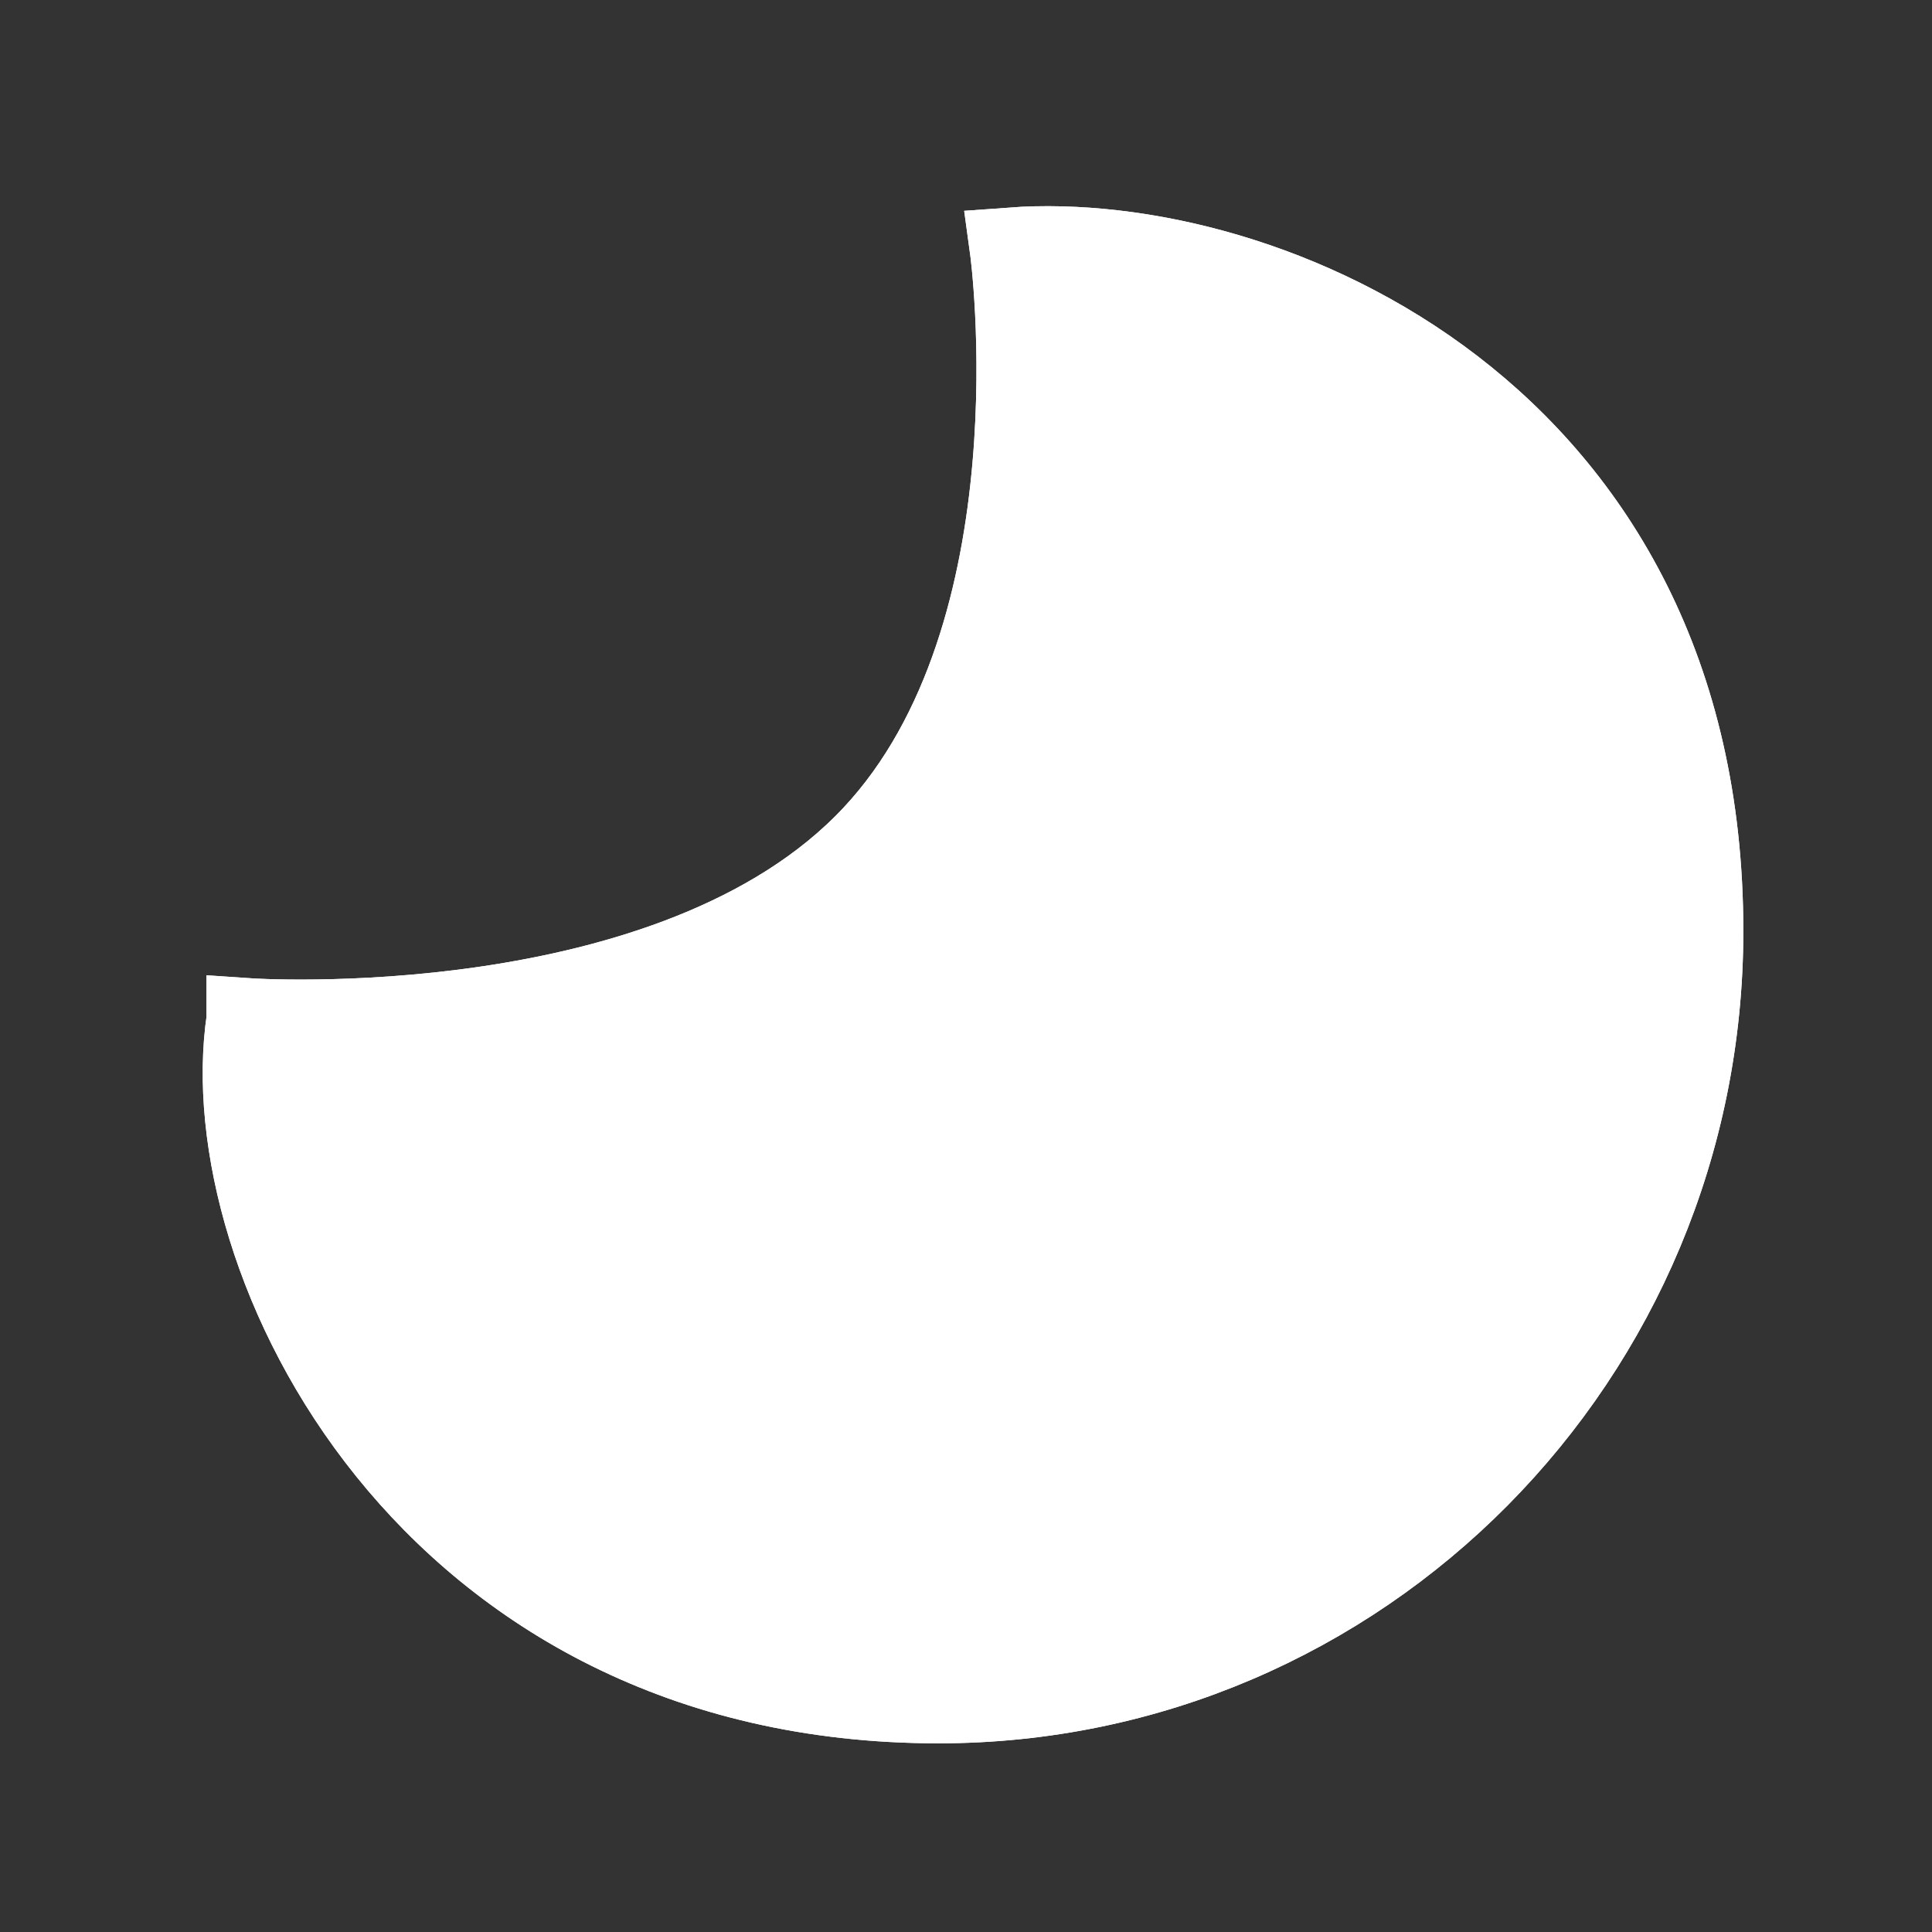 <?xml version="1.0" encoding="UTF-8"?>
<svg id="Layer_1" data-name="Layer 1" xmlns="http://www.w3.org/2000/svg" viewBox="0 0 512 512">
  <rect x="0" y="0" width="512" height="512" fill="#333333" stroke="none"/>
  <defs>
    <style>
      .cls-1 {
        fill: none;
      }

      .cls-1, .cls-2 {
        stroke: #fff;
        stroke-miterlimit: 10;
        stroke-width: 22px;
      }

      .cls-2 {
        fill: #fff;
      }
    </style>
  </defs>
  <path id="Fill" class="cls-2" d="m65.719,270.237c-9.441,63.258,47.726,180.763,182.994,180.763,111.72,0,202.287-91.448,202.287-204.254,0-137.087-115.366-185.746-182.994-180.763,0,0,13.939,101.745-36.451,155.591-52.783,56.404-165.836,48.662-165.836,48.662Z"/>
  <path id="Outline" class="cls-1" d="m65.719,270.237c-9.441,63.258,47.726,180.763,182.994,180.763,111.72,0,202.287-91.448,202.287-204.254,0-137.087-115.366-185.746-182.994-180.763,0,0,13.939,101.745-36.451,155.591-52.783,56.404-165.836,48.662-165.836,48.662Z"/>
</svg>